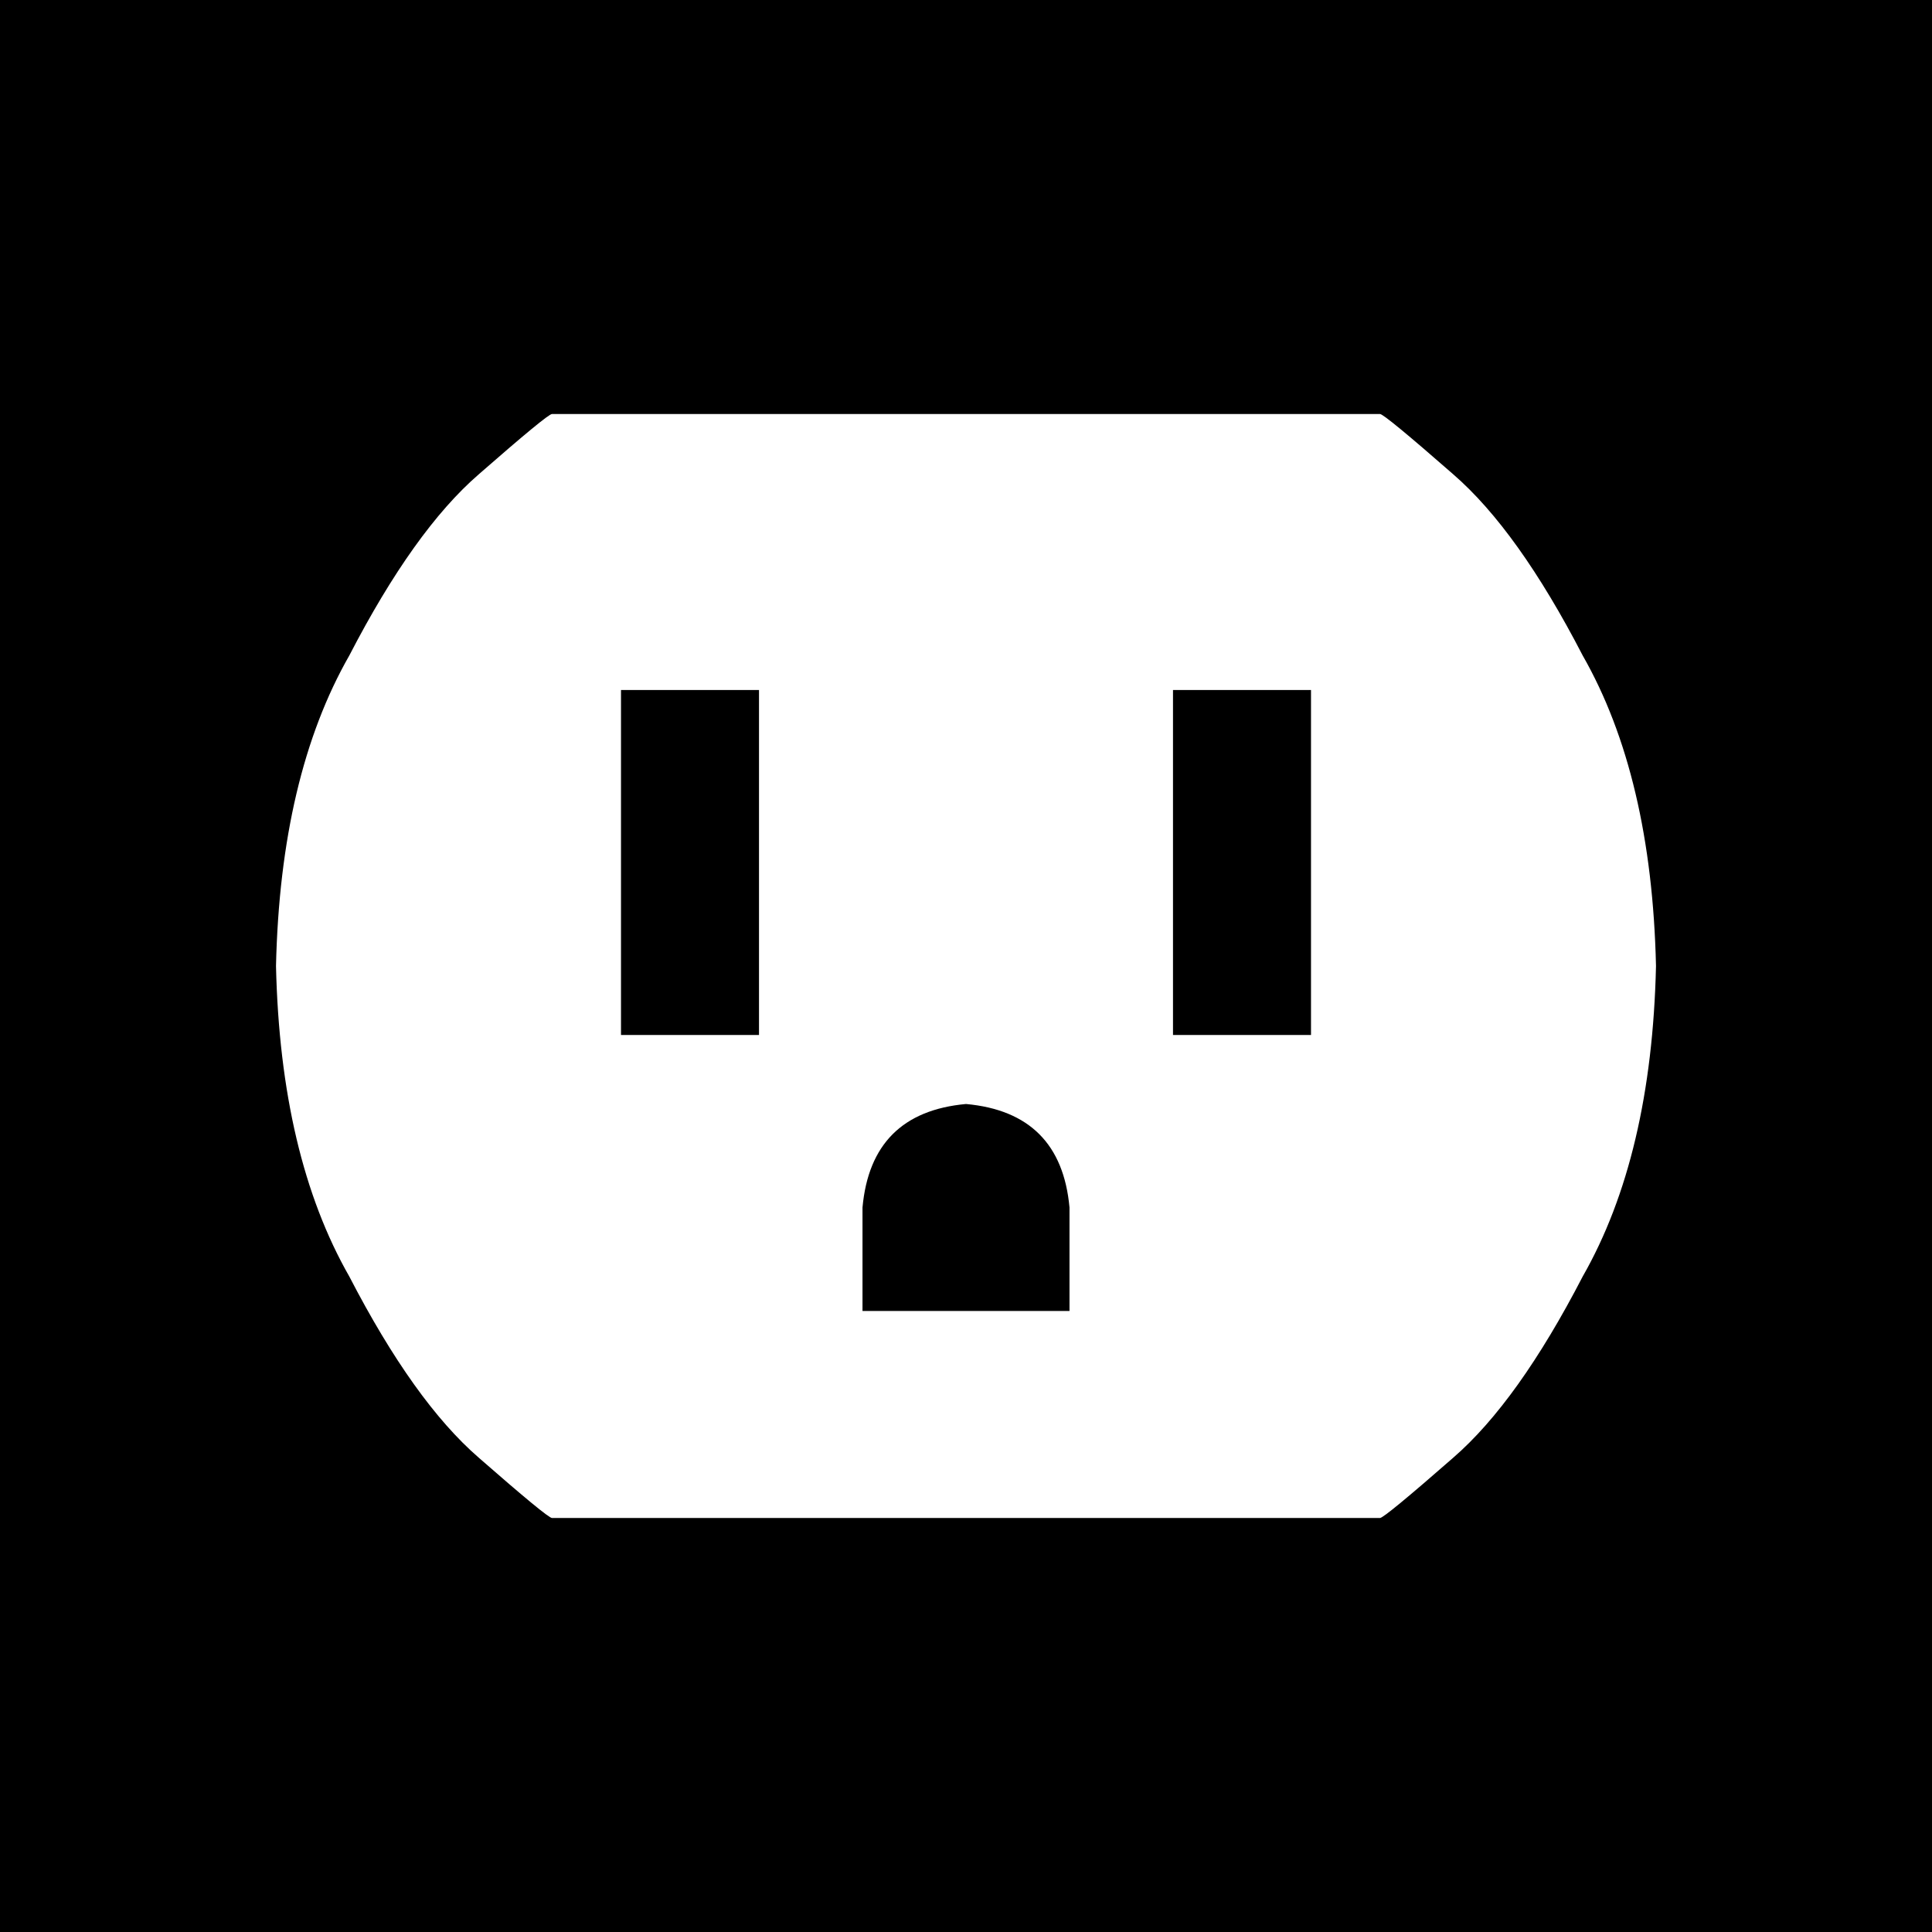 <svg xmlns="http://www.w3.org/2000/svg" viewBox="0 0 512 512">
  <path d="M 512 0 L 0 0 L 0 512 L 512 512 L 512 0 L 512 0 Z M 73.143 256 Q 74.286 205.714 92.571 173.714 L 92.571 173.714 Q 109.714 140.571 126.857 125.714 L 126.857 125.714 Q 145.143 109.714 146.286 109.714 L 365.714 109.714 Q 366.857 109.714 385.143 125.714 Q 402.286 140.571 419.429 173.714 Q 437.714 205.714 438.857 256 Q 437.714 306.286 419.429 338.286 Q 402.286 371.429 385.143 386.286 Q 366.857 402.286 365.714 402.286 L 146.286 402.286 Q 145.143 402.286 126.857 386.286 Q 109.714 371.429 92.571 338.286 Q 74.286 306.286 73.143 256 L 73.143 256 Z M 201.143 182.857 L 164.571 182.857 L 164.571 201.143 L 164.571 256 L 164.571 274.286 L 201.143 274.286 L 201.143 256 L 201.143 201.143 L 201.143 182.857 L 201.143 182.857 Z M 347.429 182.857 L 310.857 182.857 L 310.857 201.143 L 310.857 256 L 310.857 274.286 L 347.429 274.286 L 347.429 256 L 347.429 201.143 L 347.429 182.857 L 347.429 182.857 Z M 256 292.571 Q 230.857 294.857 228.571 320 L 228.571 347.429 L 283.429 347.429 L 283.429 320 Q 281.143 294.857 256 292.571 L 256 292.571 Z" />
</svg>